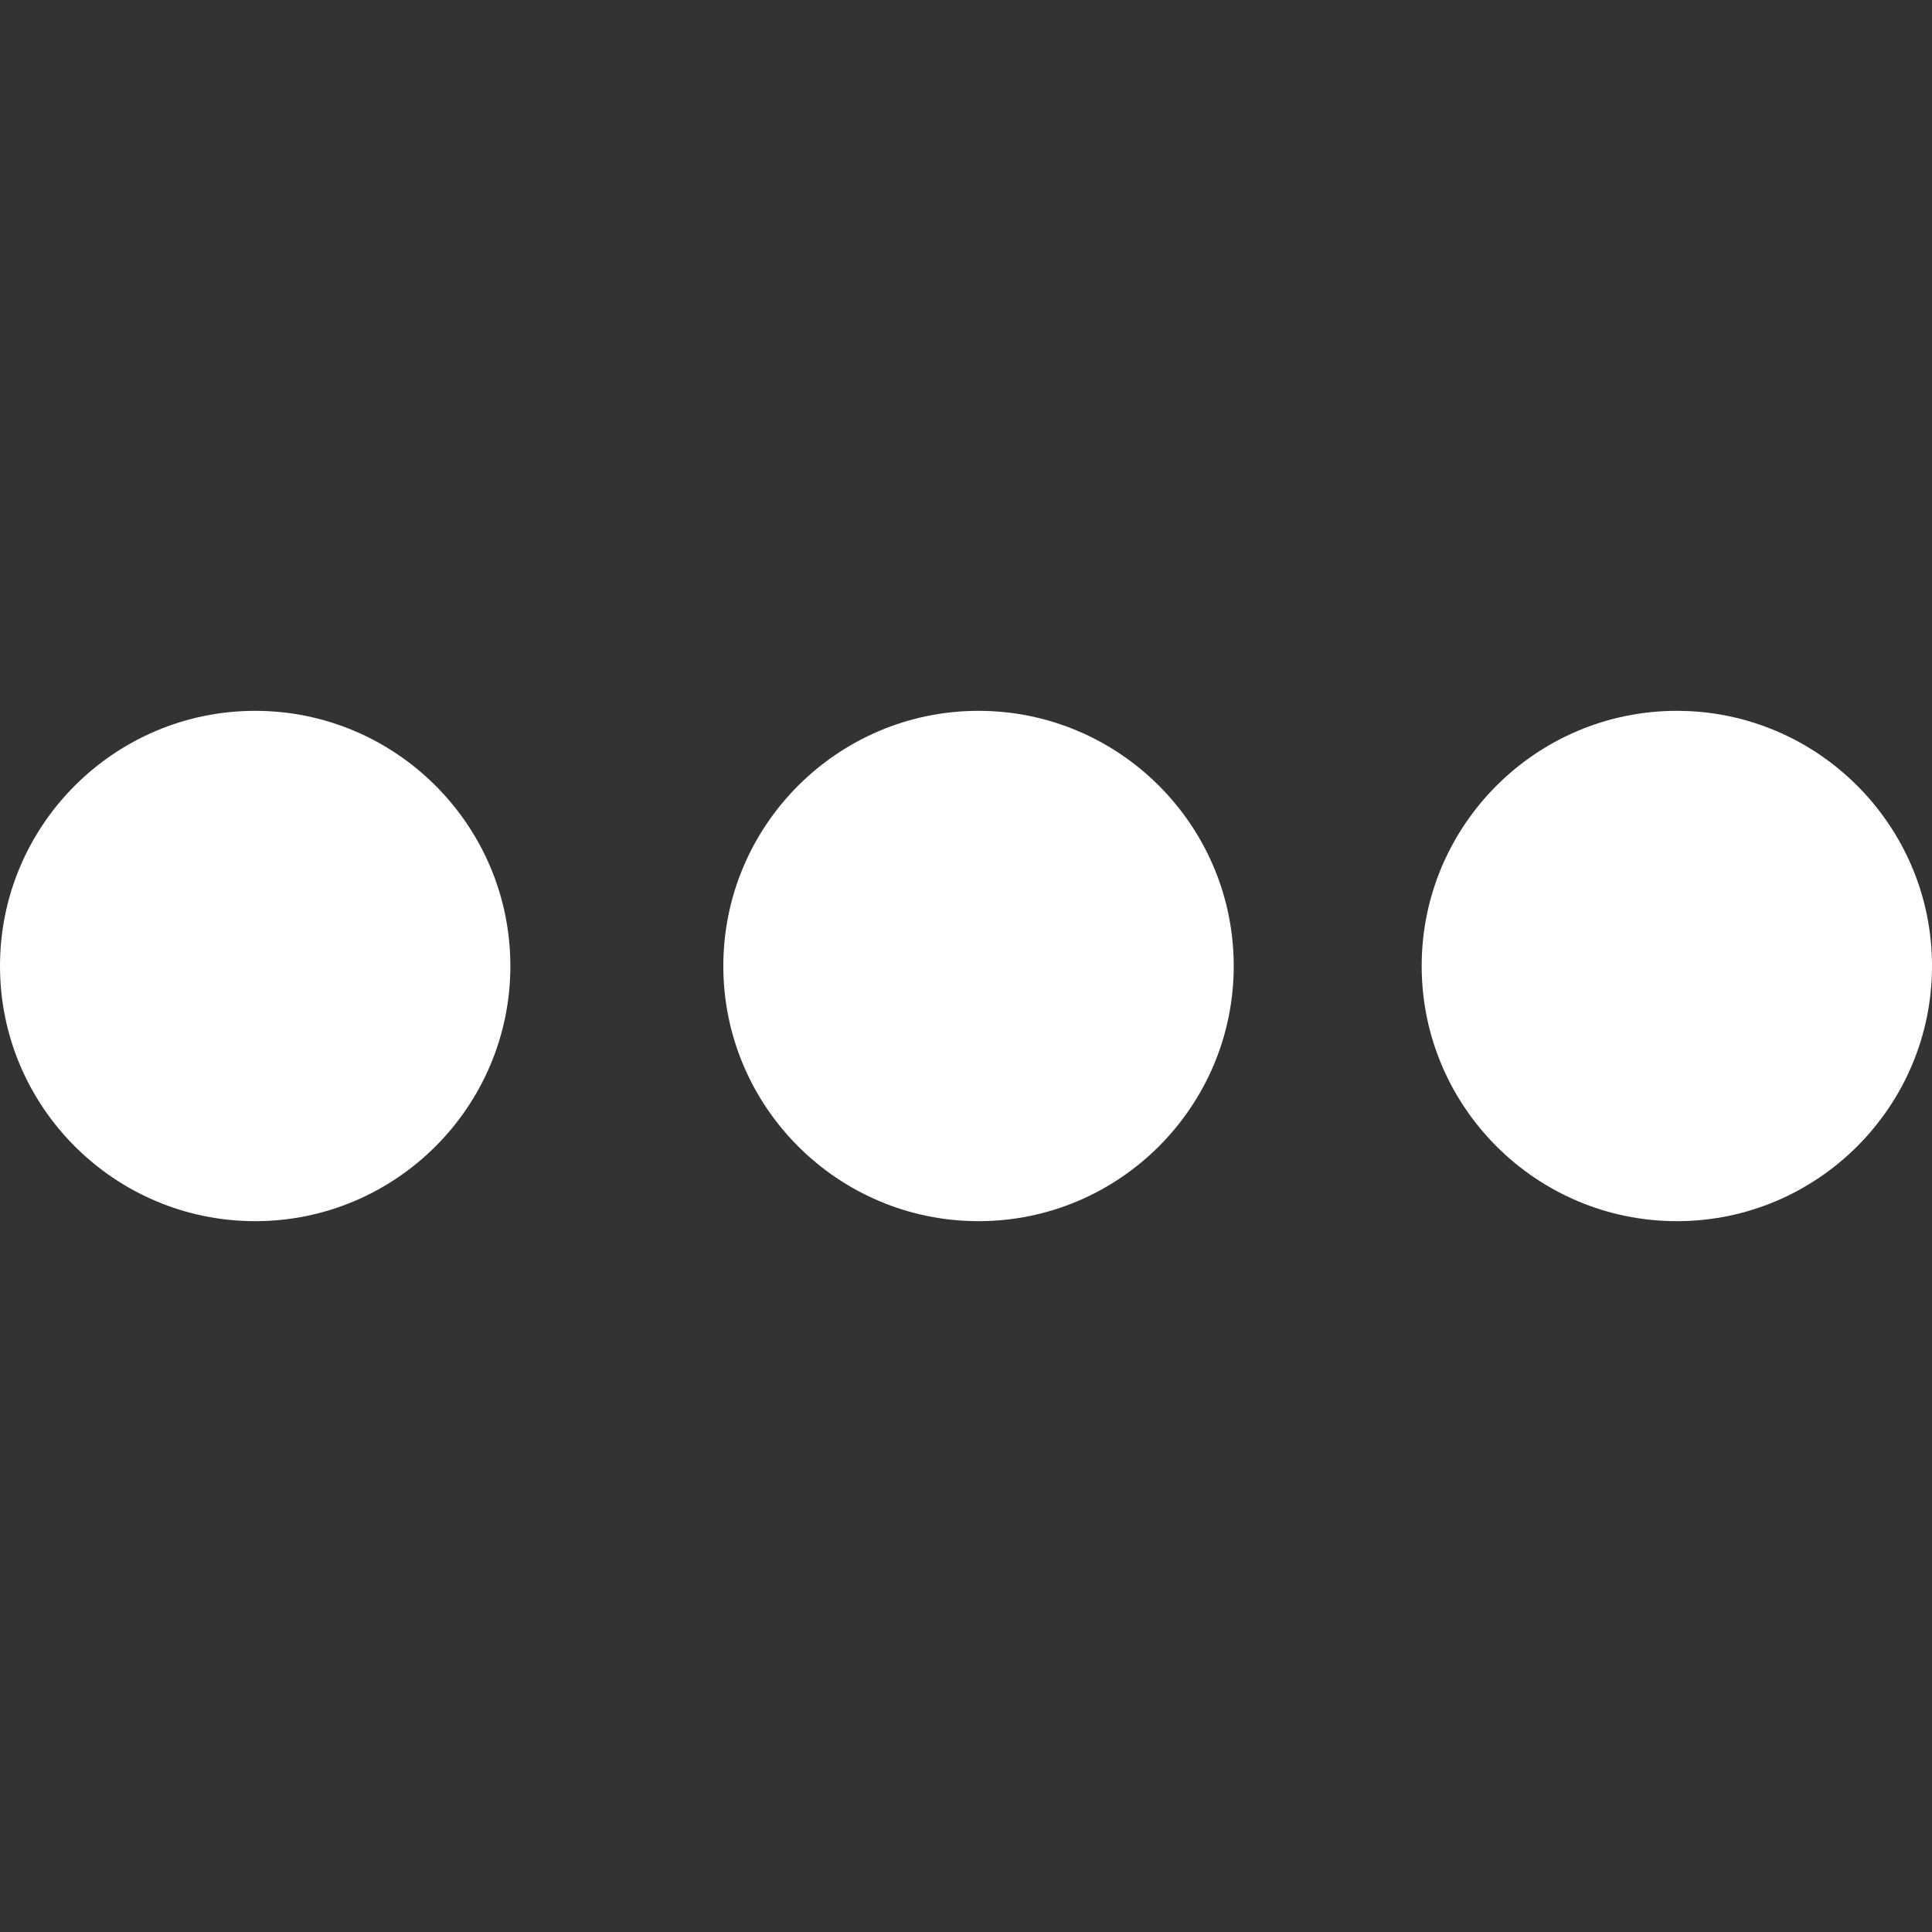 <!DOCTYPE svg PUBLIC "-//W3C//DTD SVG 1.1//EN" "http://www.w3.org/Graphics/SVG/1.1/DTD/svg11.dtd">
<svg fill="#ffffff" version="1.1" id="Capa_1" xmlns="http://www.w3.org/2000/svg" xmlns:xlink="http://www.w3.org/1999/xlink" width="64px" height="64px" viewBox="0 0 342.38 342.38" xml:space="preserve" stroke="#ffffff" stroke-width="0.003"><rect x="0" y="0" width="342.38" height="342.38" fill="#333333" stroke="none"/><g id="SVGRepo_bgCarrier" stroke-width="0"></g><g id="SVGRepo_tracerCarrier" stroke-linecap="round" stroke-linejoin="round"></g><g id="SVGRepo_iconCarrier"> <g> <g> <g> <path d="M45.225,125.972C20.284,125.972,0,146.256,0,171.191c0,24.94,20.284,45.219,45.225,45.219 c24.926,0,45.219-20.278,45.219-45.219C90.444,146.256,70.151,125.972,45.225,125.972z"></path> </g> <g> <path d="M173.409,125.972c-24.938,0-45.225,20.284-45.225,45.219c0,24.94,20.287,45.219,45.225,45.219 c24.936,0,45.226-20.278,45.226-45.219C218.635,146.256,198.345,125.972,173.409,125.972z"></path> </g> <g> <path d="M297.165,125.972c-24.932,0-45.222,20.284-45.222,45.219c0,24.94,20.29,45.219,45.222,45.219 c24.926,0,45.217-20.278,45.217-45.219C342.382,146.256,322.091,125.972,297.165,125.972z"></path> </g> </g> </g> </g></svg>

